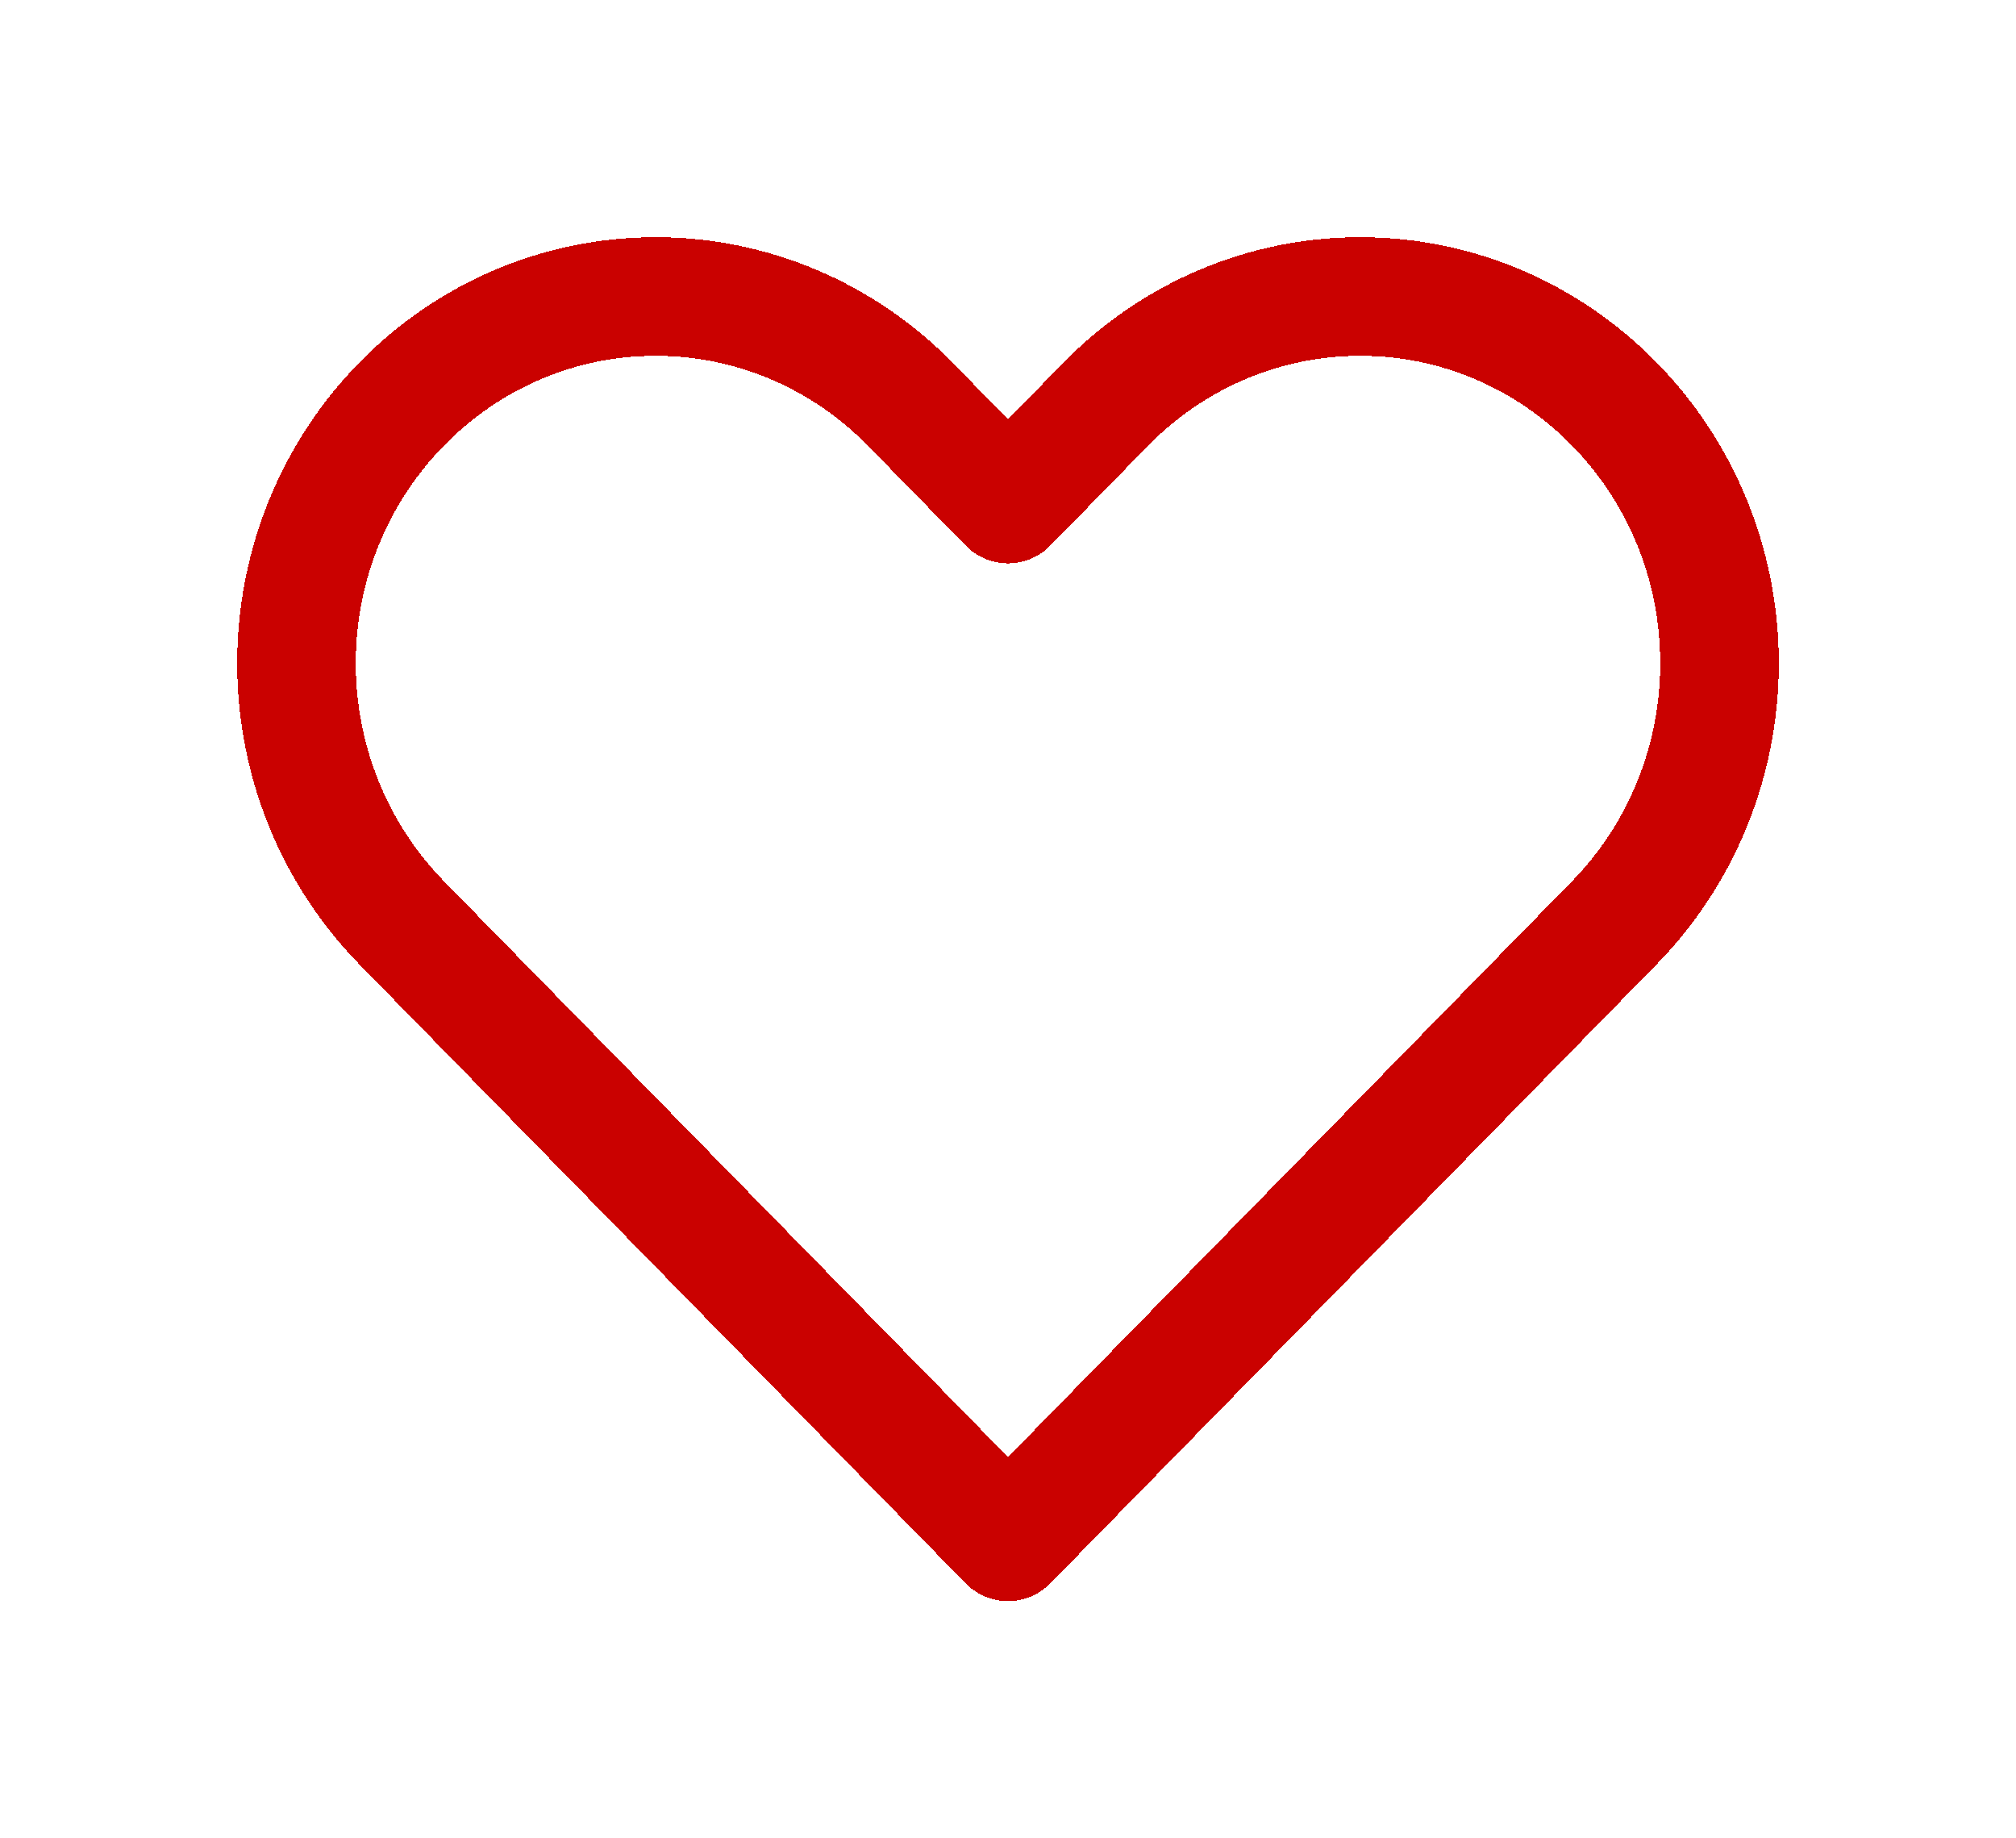 <svg width="34" height="31" viewBox="0 0 34 31" fill="none" xmlns="http://www.w3.org/2000/svg">
<g filter="url(#filter0_d_2170_17268)">
<path d="M6.775 11.562L17 22L27.225 11.562C28.361 10.402 29 8.828 29 7.187C29 3.77 26.286 1 22.939 1C21.332 1 19.79 1.652 18.653 2.812L17 4.5L15.347 2.812C14.21 1.652 12.668 1 11.061 1C7.714 1 5 3.77 5 7.187C5 8.828 5.639 10.402 6.775 11.562Z" stroke="#CA0100" stroke-width="2" stroke-linecap="round" stroke-linejoin="round" shape-rendering="crispEdges"/>
</g>
<defs>
<filter id="filter0_d_2170_17268" x="0" y="0" width="34" height="31" filterUnits="userSpaceOnUse" color-interpolation-filters="sRGB">
<feFlood flood-opacity="0" result="BackgroundImageFix"/>
<feColorMatrix in="SourceAlpha" type="matrix" values="0 0 0 0 0 0 0 0 0 0 0 0 0 0 0 0 0 0 127 0" result="hardAlpha"/>
<feOffset dy="4"/>
<feGaussianBlur stdDeviation="2"/>
<feComposite in2="hardAlpha" operator="out"/>
<feColorMatrix type="matrix" values="0 0 0 0 0 0 0 0 0 0 0 0 0 0 0 0 0 0 0.25 0"/>
<feBlend mode="normal" in2="BackgroundImageFix" result="effect1_dropShadow_2170_17268"/>
<feBlend mode="normal" in="SourceGraphic" in2="effect1_dropShadow_2170_17268" result="shape"/>
</filter>
</defs>
</svg>
